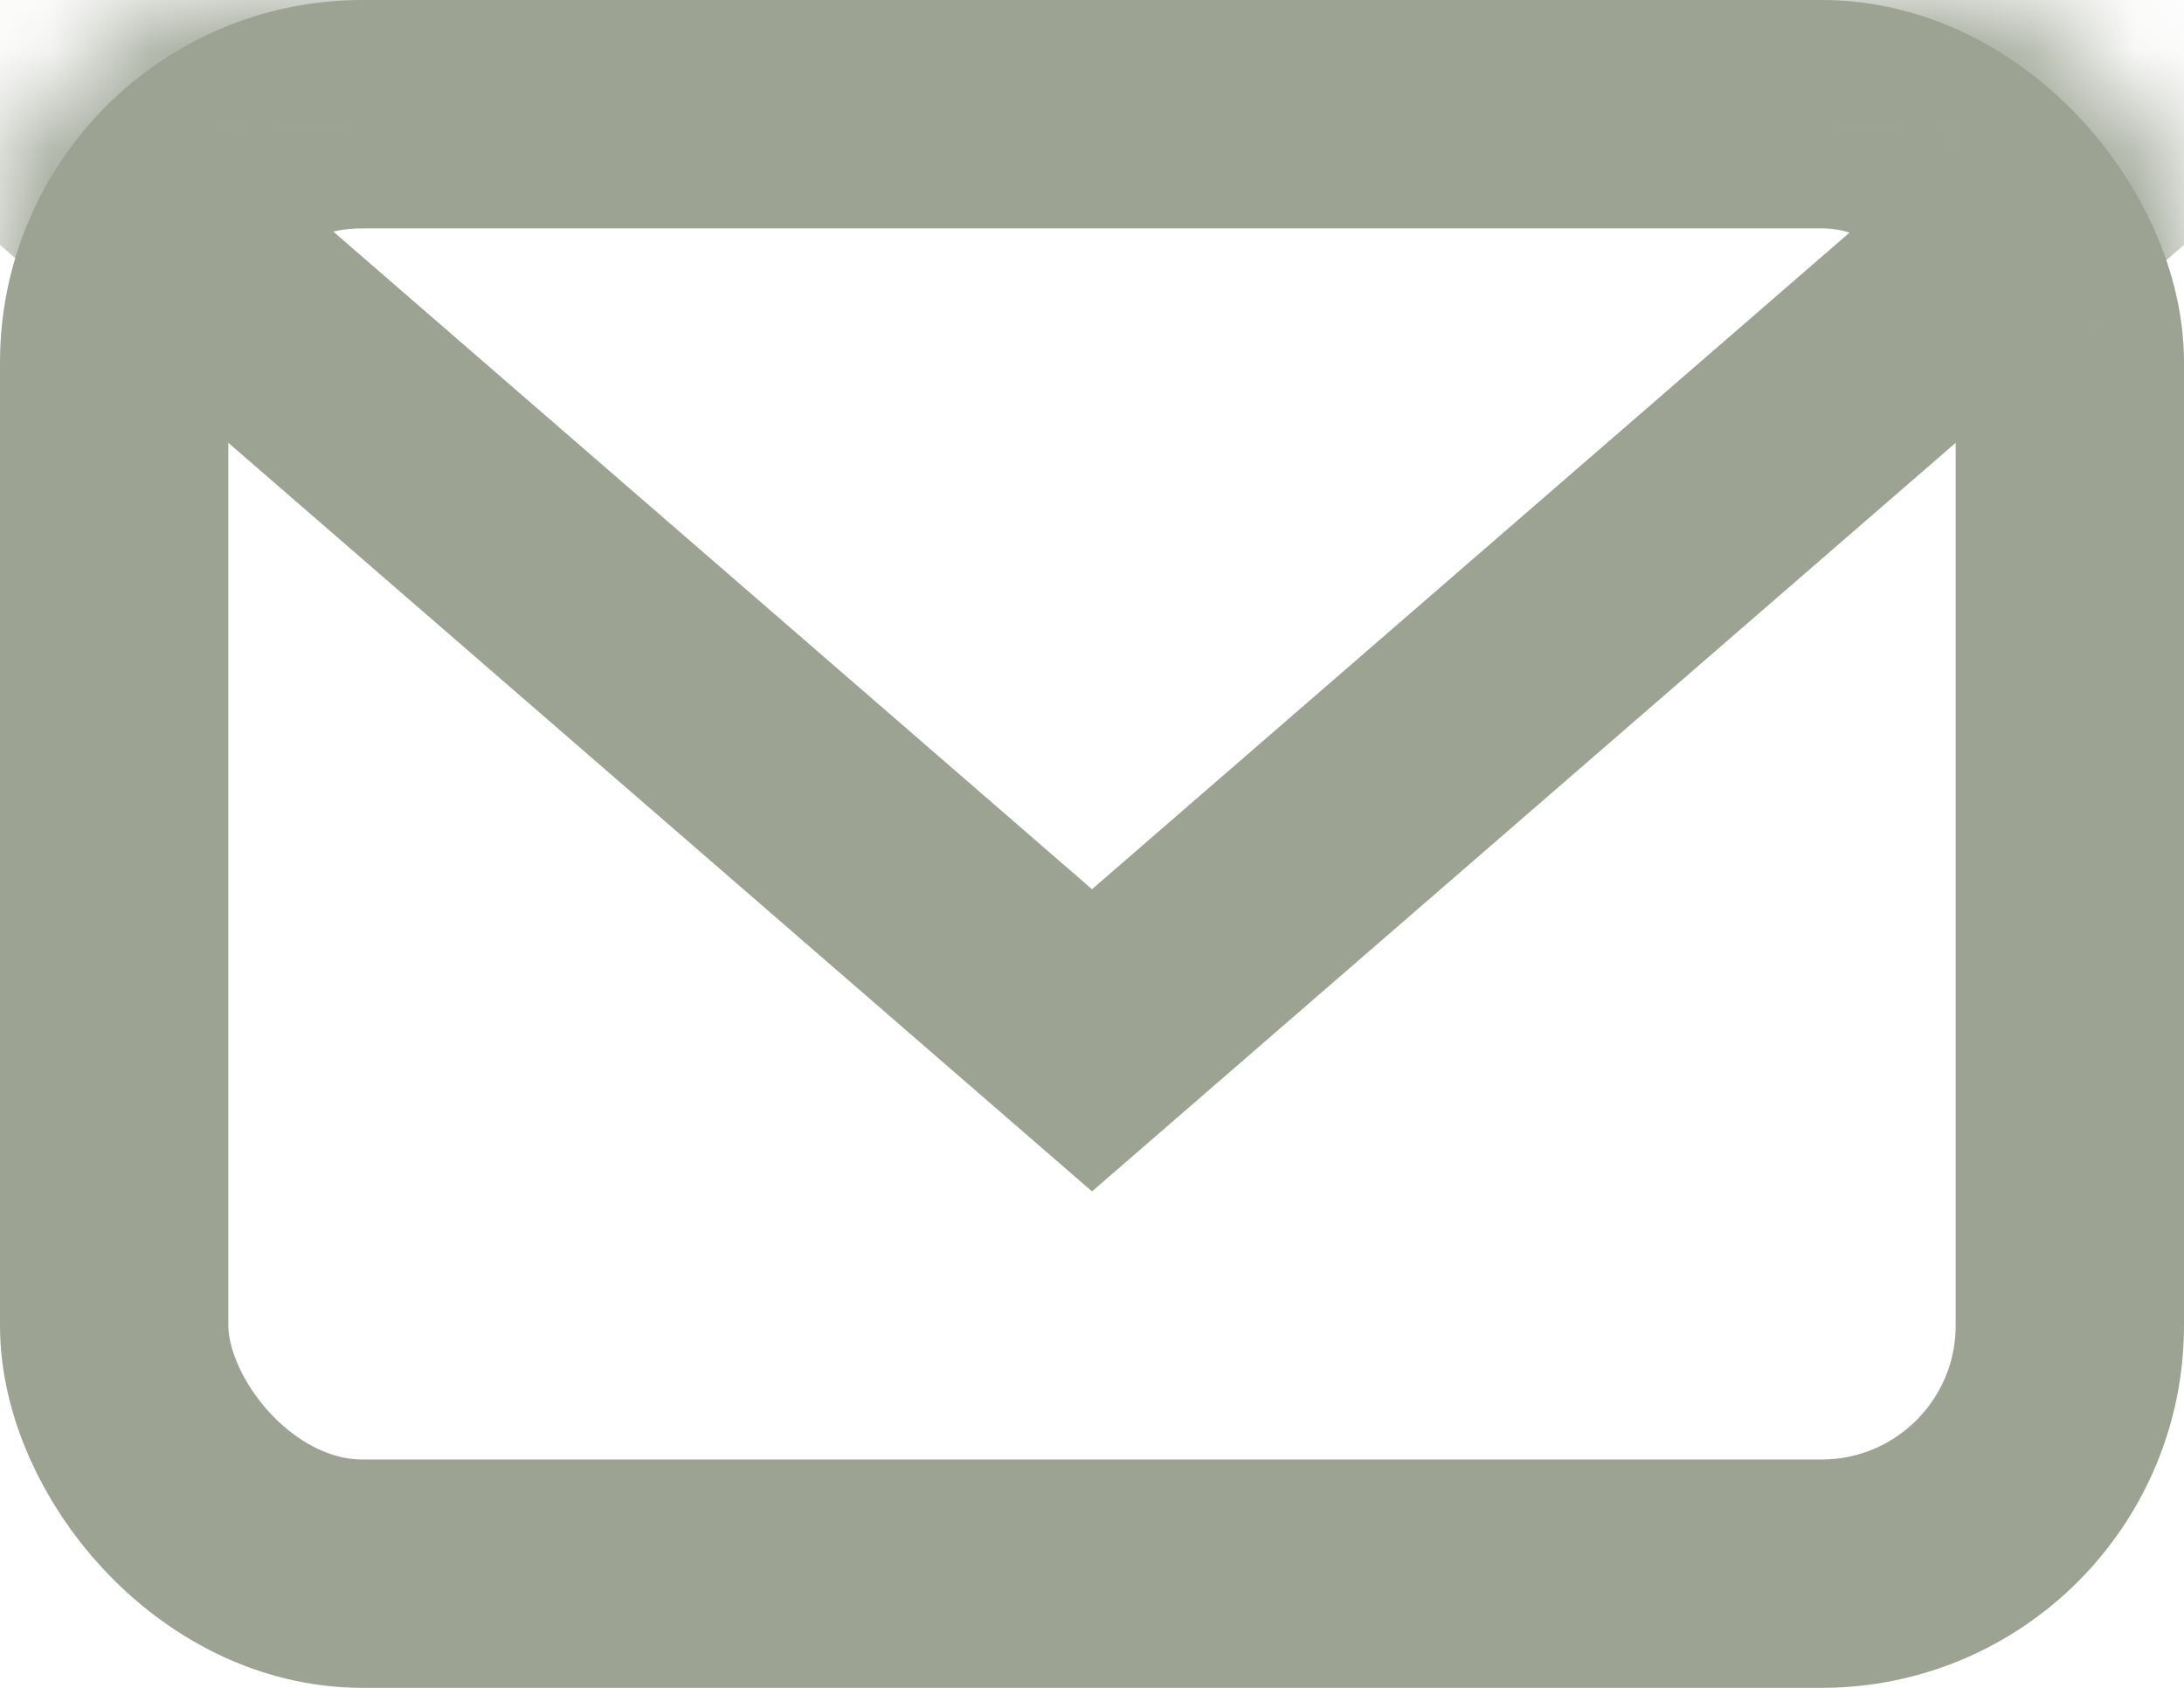 <svg xmlns="http://www.w3.org/2000/svg" xmlns:xlink="http://www.w3.org/1999/xlink" width="22" height="17" version="1.1" viewBox="0 0 22 17"><title>Group</title><desc>Created with Sketch.</desc><defs><rect id="path-email" width="22" height="17" x="0" y="0" rx="2.5"/></defs><g id="Proofs" fill="none" fill-rule="evenodd" stroke="none" stroke-width="1"><g id="Blog-Theme-2019_Post-Page_Desktop" transform="translate(-1832, -1054)"><g id="Newsletter-Signup" transform="translate(1816, 1035)"><g id="Group" transform="translate(16, 19)"><mask id="mask-2" fill="#fff"><use xlink:href="#path-email"/></mask><rect width="19.7" height="14.7" x="1.15" y="1.15" stroke="#9CA393" stroke-width="2.3" rx="2.5"/><path id="Rectangle" fill-rule="nonzero" stroke="#9CA393" stroke-width="2.3" d="M22.917,0.15 L-0.917,0.15 L11,10.478 L22.917,0.15 Z" mask="url(#mask-2)"/></g></g></g></g></svg>